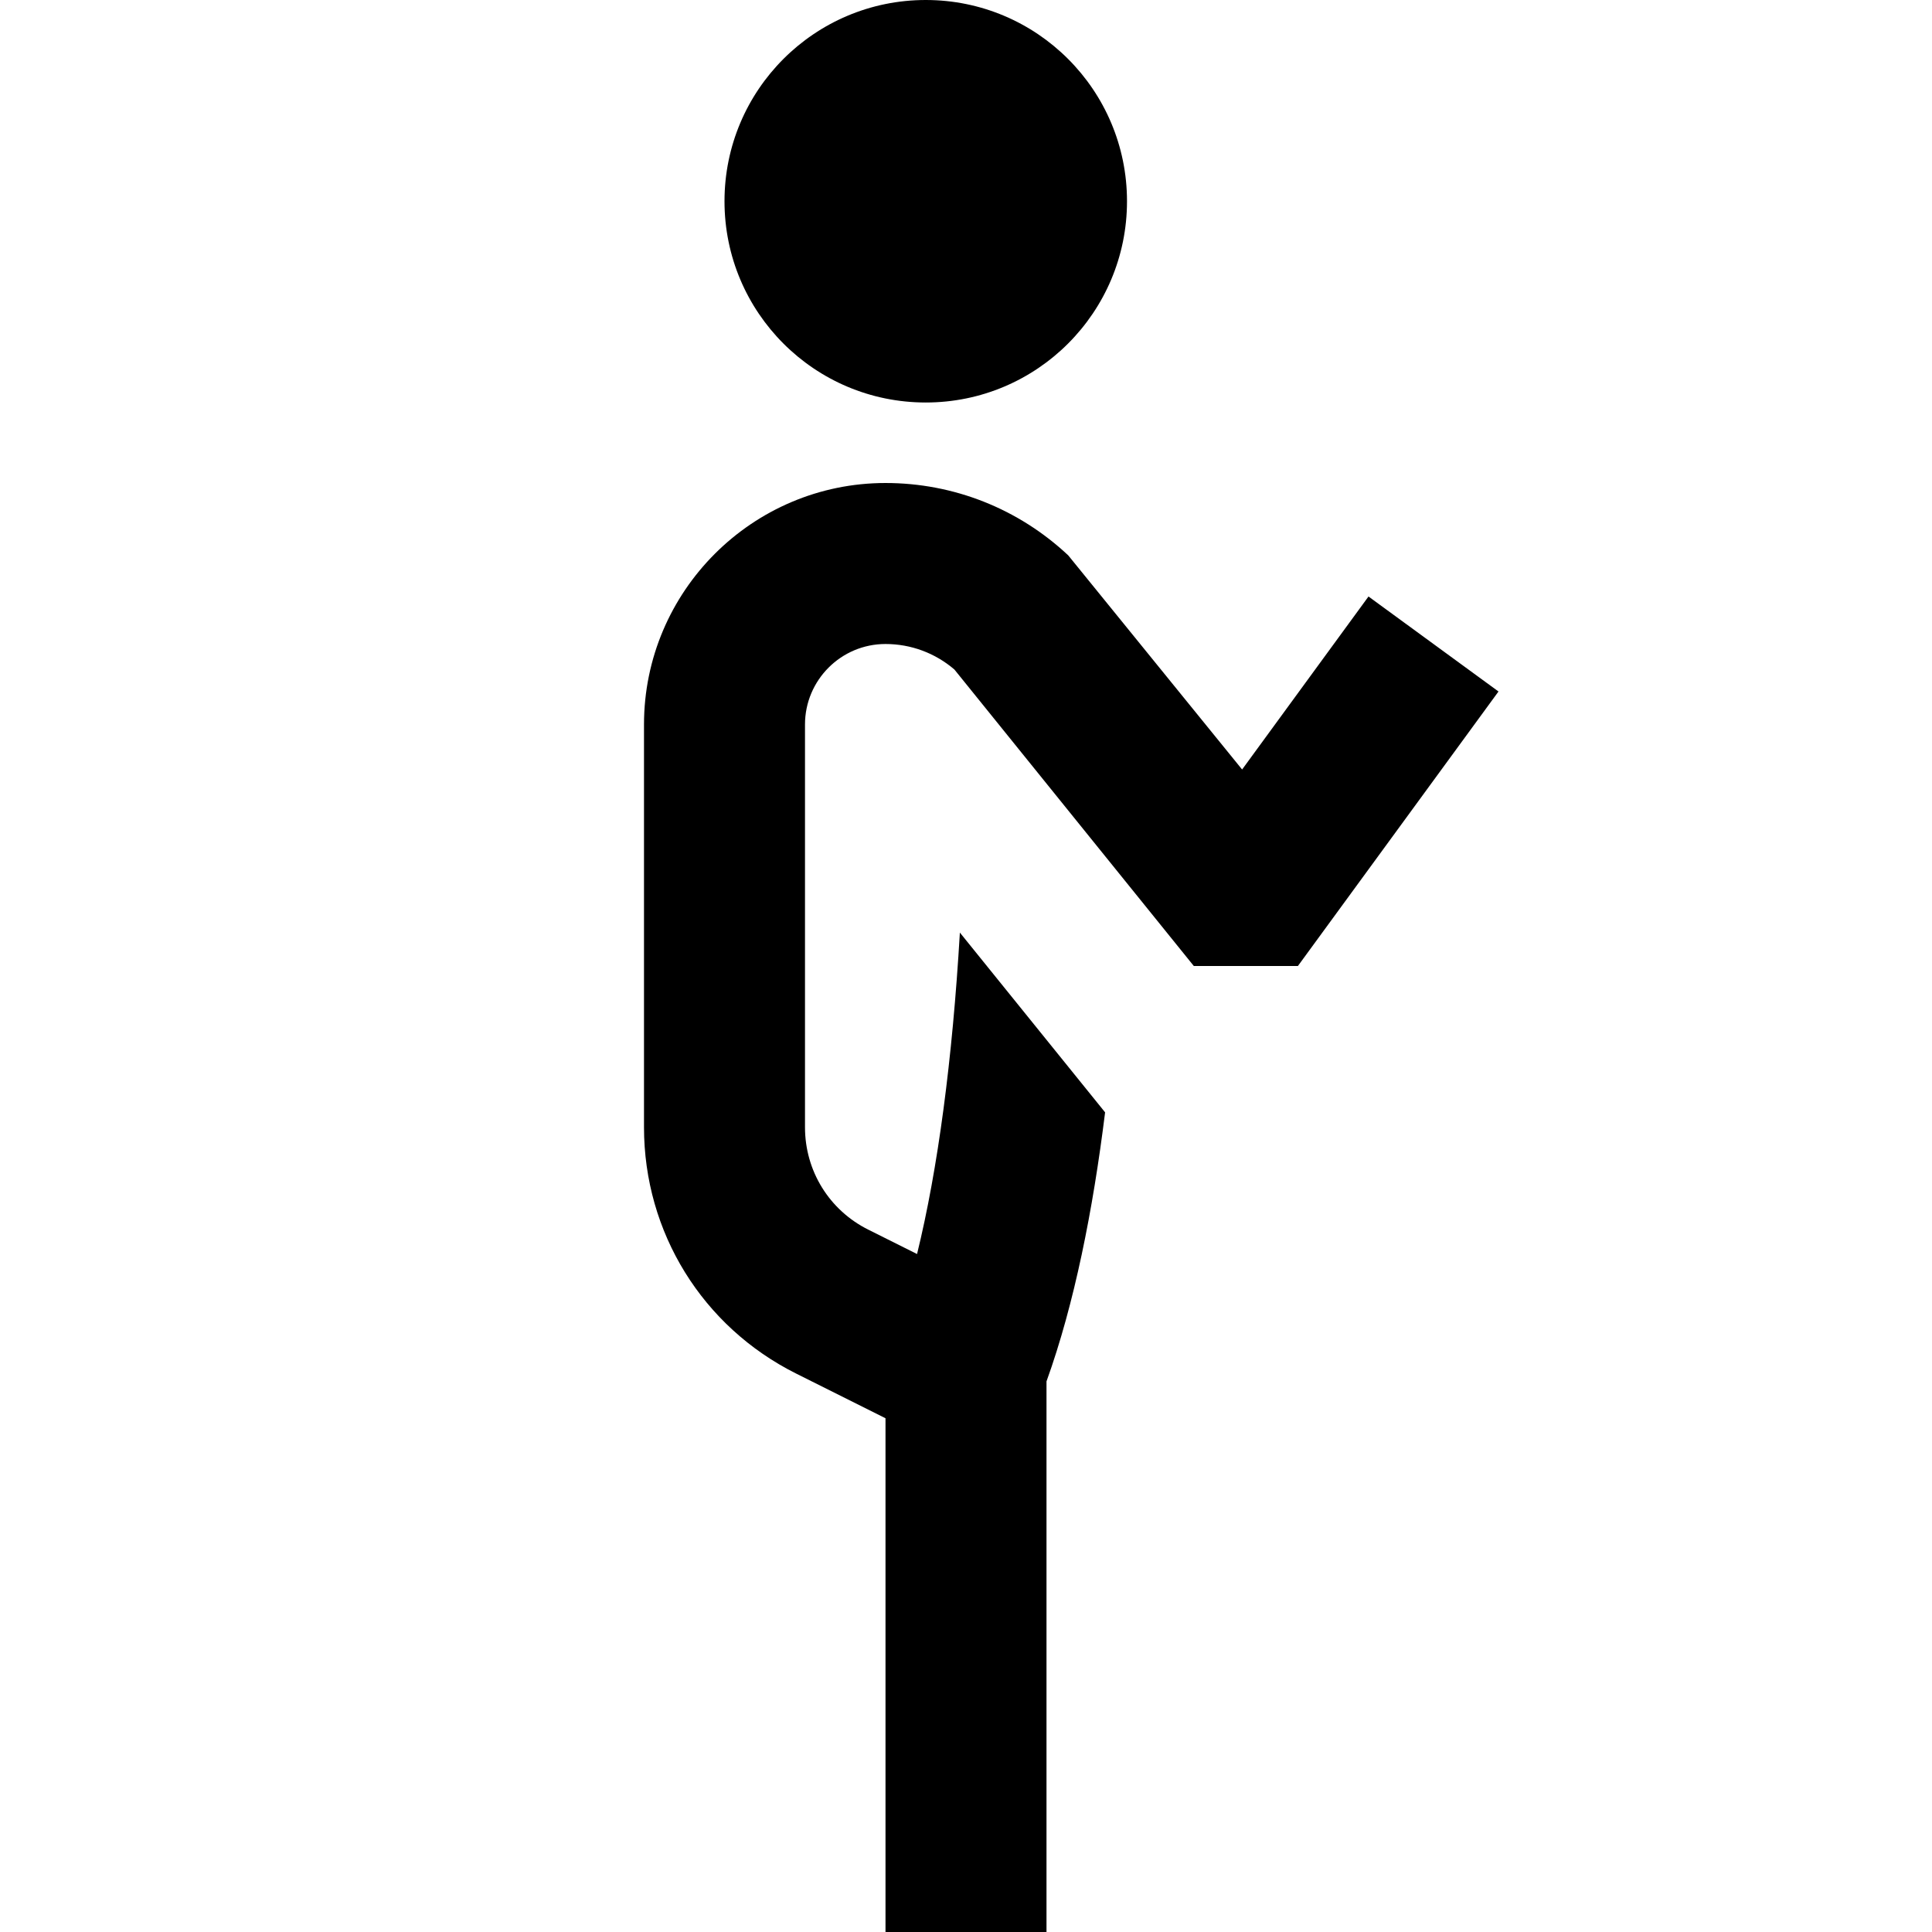 <?xml version="1.0" encoding="UTF-8"?>
<svg xmlns="http://www.w3.org/2000/svg" id="Layer_1" data-name="Layer 1" viewBox="0 0 24 24">
  <path d="m9,2.5c0-1.381,1.119-2.5,2.5-2.5s2.5,1.119,2.5,2.5-1.119,2.5-2.5,2.5-2.5-1.119-2.5-2.5Zm8,4.91l-1.57,2.149-2.16-2.66c-.618-.58-1.424-.899-2.27-.899-1.654,0-3,1.346-3,3v5.003c0,1.305.725,2.478,1.892,3.061l1.108.554v6.382h2v-6.84c.347-.963.577-2.126.728-3.342l-1.804-2.233c-.093,1.582-.273,2.937-.532,3.993l-.606-.303c-.485-.242-.786-.73-.786-1.272v-5.003c0-.551.448-1,1-1,.315,0,.617.112.856.317l2.974,3.683h1.293l2.492-3.41-1.615-1.18Z"/>
</svg>
